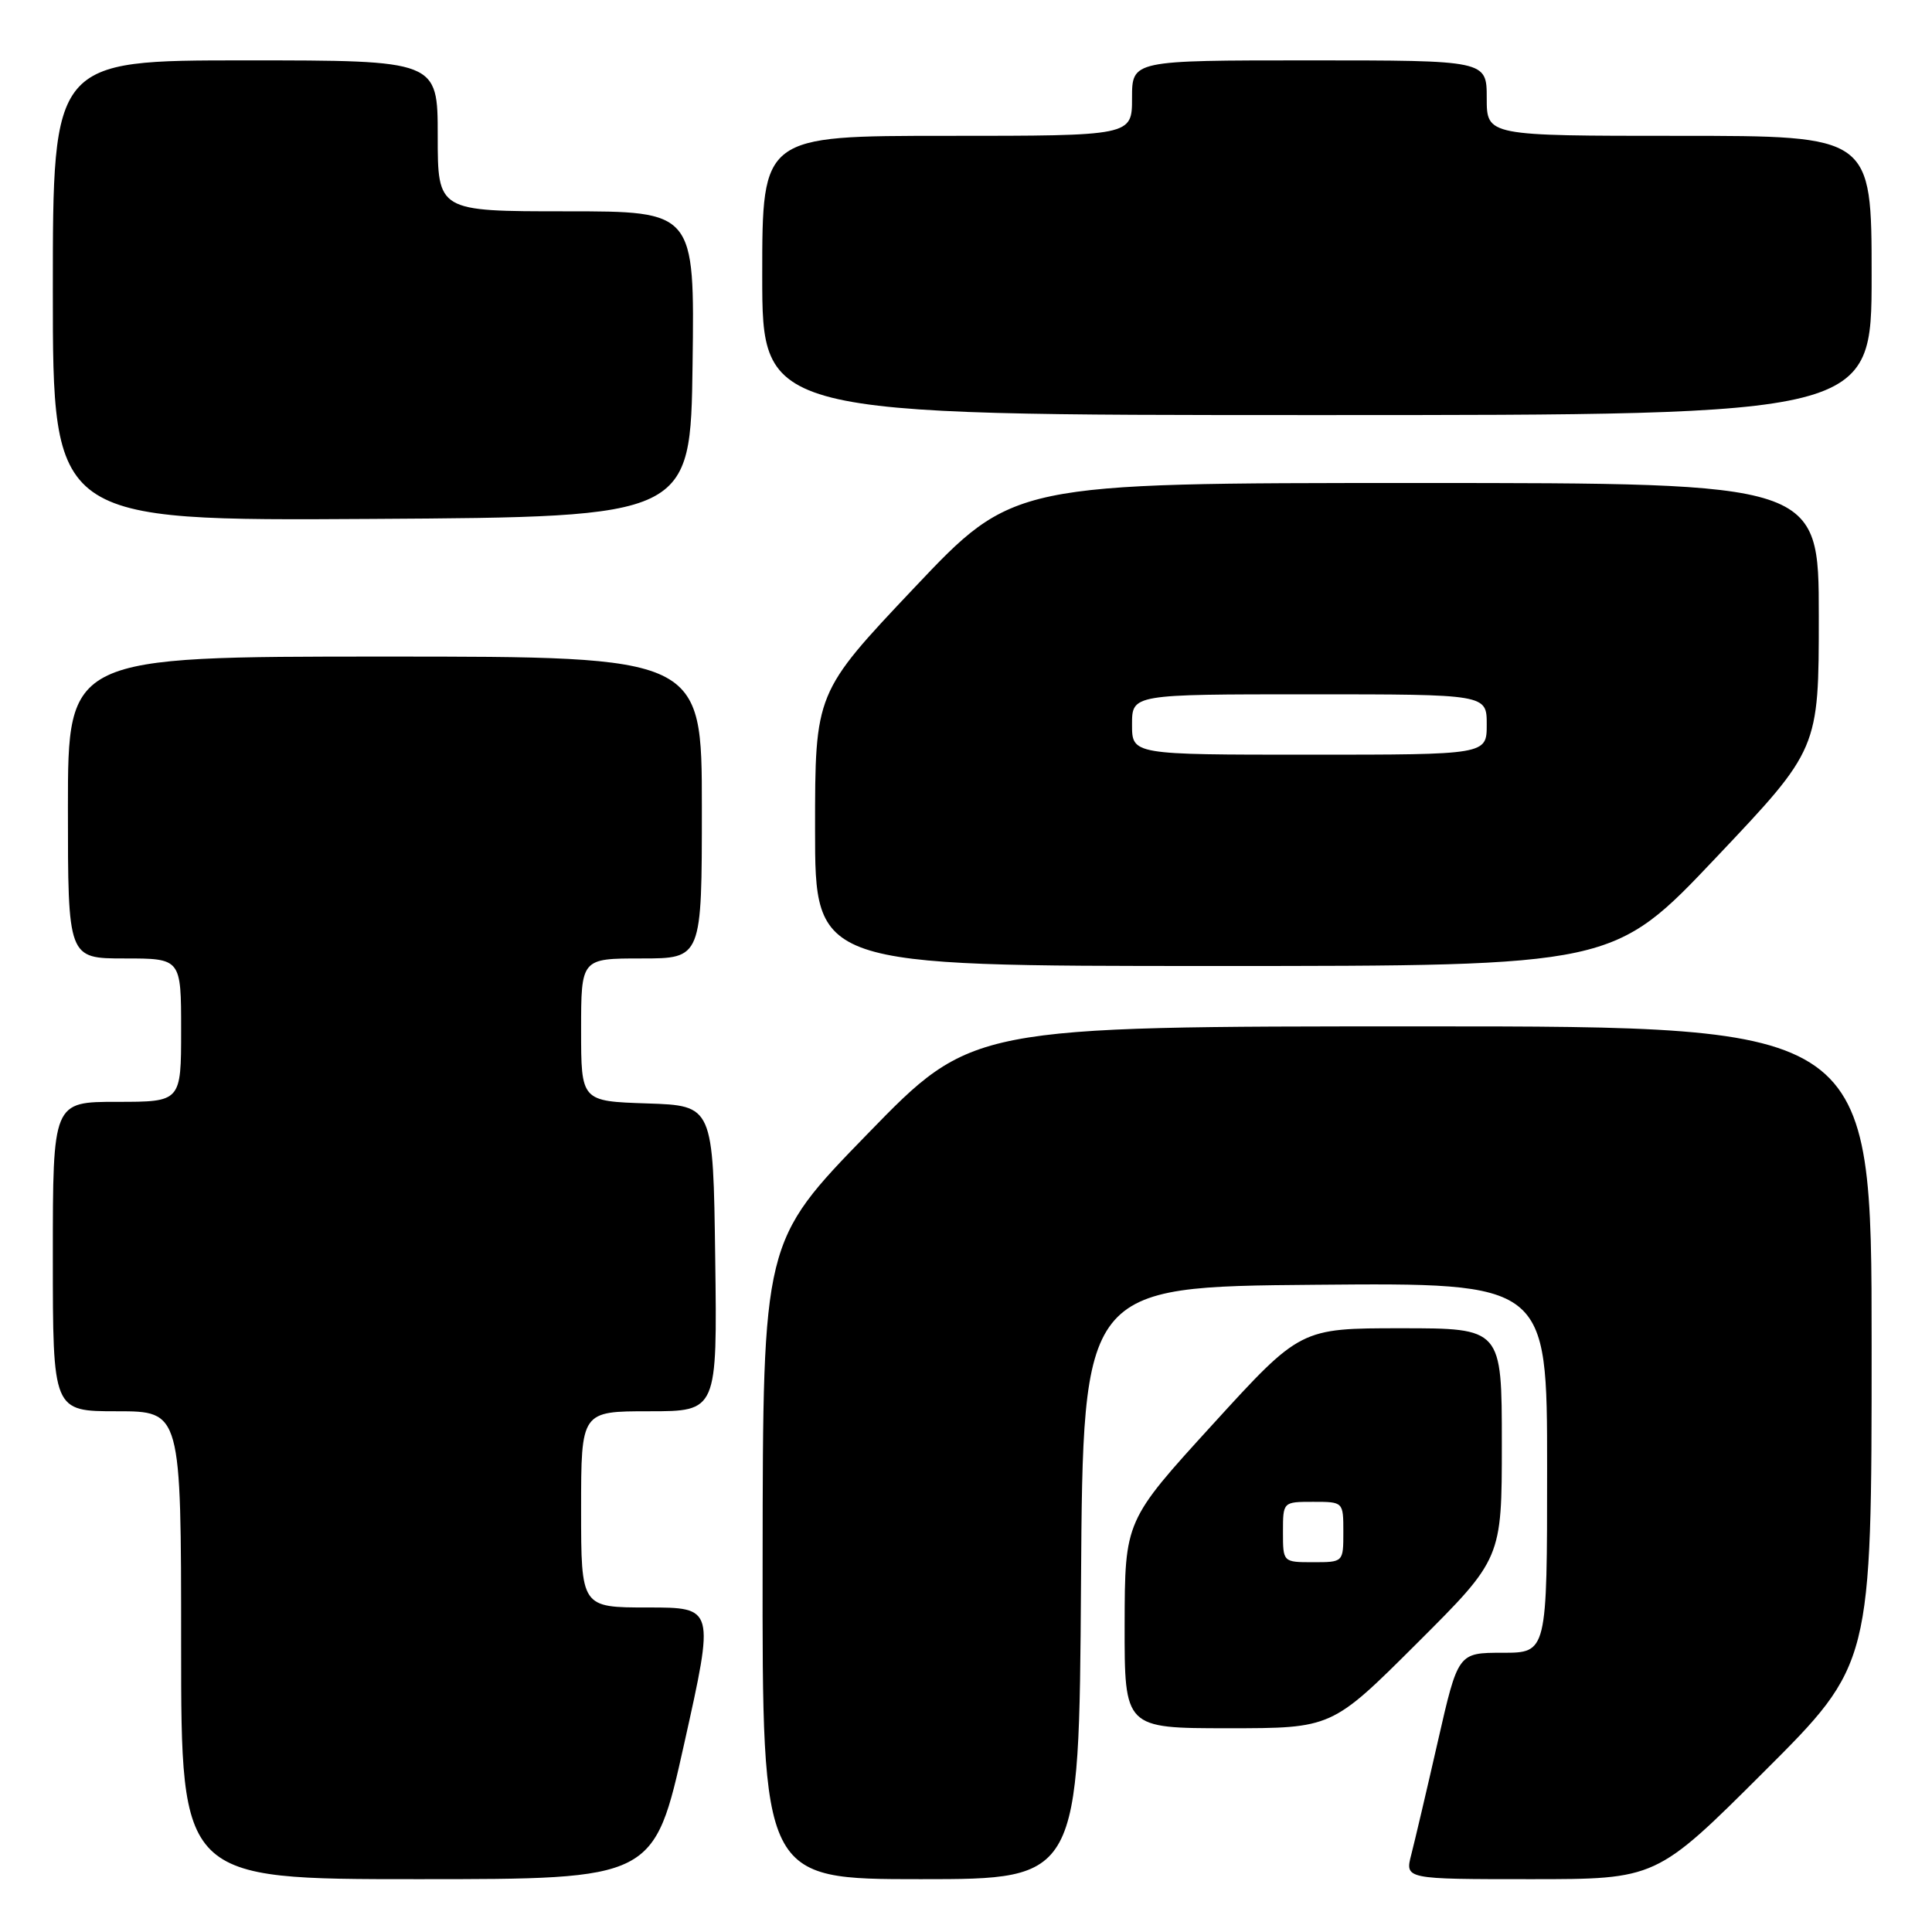<?xml version="1.0" encoding="UTF-8" standalone="no"?>
<!DOCTYPE svg PUBLIC "-//W3C//DTD SVG 1.1//EN" "http://www.w3.org/Graphics/SVG/1.1/DTD/svg11.dtd" >
<svg xmlns="http://www.w3.org/2000/svg" xmlns:xlink="http://www.w3.org/1999/xlink" version="1.1" viewBox="0 0 256 256">
 <g >
 <path fill="currentColor"
d=" M 90.67 231.00 C 94.68 213.00 94.68 213.00 85.84 213.00 C 77.00 213.00 77.00 213.00 77.00 200.00 C 77.00 187.00 77.00 187.00 86.02 187.00 C 95.04 187.00 95.04 187.00 94.77 166.75 C 94.50 146.50 94.50 146.50 85.75 146.21 C 77.00 145.92 77.00 145.92 77.00 136.46 C 77.00 127.00 77.00 127.00 85.00 127.00 C 93.00 127.00 93.00 127.00 93.00 107.00 C 93.00 87.00 93.00 87.00 51.00 87.00 C 9.00 87.00 9.00 87.00 9.00 107.00 C 9.00 127.00 9.00 127.00 16.50 127.00 C 24.00 127.00 24.00 127.00 24.00 136.50 C 24.00 146.00 24.00 146.00 15.50 146.00 C 7.00 146.00 7.00 146.00 7.00 166.50 C 7.00 187.00 7.00 187.00 15.50 187.00 C 24.00 187.00 24.00 187.00 24.00 218.00 C 24.00 249.00 24.00 249.00 55.33 249.00 C 86.66 249.00 86.66 249.00 90.67 231.00 Z  M 143.24 209.75 C 143.50 170.50 143.50 170.50 174.25 170.24 C 205.00 169.97 205.00 169.97 205.00 194.49 C 205.00 219.00 205.00 219.00 199.10 219.00 C 193.20 219.00 193.20 219.00 190.52 230.75 C 189.05 237.21 187.46 243.96 187.00 245.75 C 186.16 249.00 186.16 249.00 202.82 249.00 C 219.47 249.00 219.47 249.00 233.74 234.76 C 248.00 220.53 248.00 220.53 248.00 178.26 C 248.00 136.00 248.00 136.00 188.40 136.00 C 128.80 136.00 128.80 136.00 114.95 150.25 C 101.09 164.50 101.09 164.50 101.05 206.75 C 101.00 249.00 101.00 249.00 121.99 249.00 C 142.98 249.00 142.98 249.00 143.24 209.75 Z  M 187.73 217.77 C 199.00 206.53 199.00 206.53 199.00 191.27 C 199.00 176.00 199.00 176.00 185.65 176.00 C 172.31 176.00 172.31 176.00 160.68 188.75 C 149.05 201.50 149.05 201.50 149.02 215.25 C 149.00 229.00 149.00 229.00 162.73 229.00 C 176.47 229.00 176.47 229.00 187.73 217.77 Z  M 227.39 113.63 C 241.00 99.26 241.00 99.26 241.00 81.63 C 241.00 64.00 241.00 64.00 187.63 64.00 C 134.27 64.00 134.27 64.00 121.13 77.90 C 108.00 91.79 108.00 91.79 108.00 109.90 C 108.00 128.00 108.00 128.00 160.89 128.00 C 213.79 128.00 213.79 128.00 227.39 113.63 Z  M 91.77 48.25 C 92.04 28.00 92.04 28.00 75.02 28.00 C 58.00 28.00 58.00 28.00 58.00 18.00 C 58.00 8.00 58.00 8.00 32.50 8.00 C 7.00 8.00 7.00 8.00 7.00 38.51 C 7.00 69.02 7.00 69.02 49.25 68.76 C 91.50 68.50 91.50 68.50 91.77 48.25 Z  M 248.00 36.50 C 248.00 18.00 248.00 18.00 222.50 18.00 C 197.00 18.00 197.00 18.00 197.00 13.00 C 197.00 8.00 197.00 8.00 173.50 8.00 C 150.00 8.00 150.00 8.00 150.00 13.00 C 150.00 18.00 150.00 18.00 125.50 18.00 C 101.00 18.00 101.00 18.00 101.00 36.50 C 101.00 55.00 101.00 55.00 174.50 55.00 C 248.00 55.00 248.00 55.00 248.00 36.50 Z  M 170.00 203.00 C 170.00 199.00 170.00 199.00 174.00 199.00 C 178.00 199.00 178.00 199.00 178.00 203.00 C 178.00 207.00 178.00 207.00 174.00 207.00 C 170.00 207.00 170.00 207.00 170.00 203.00 Z  M 150.00 96.00 C 150.00 92.00 150.00 92.00 173.50 92.00 C 197.00 92.00 197.00 92.00 197.00 96.00 C 197.00 100.00 197.00 100.00 173.50 100.00 C 150.00 100.00 150.00 100.00 150.00 96.00 Z "/>
</g>
</svg>